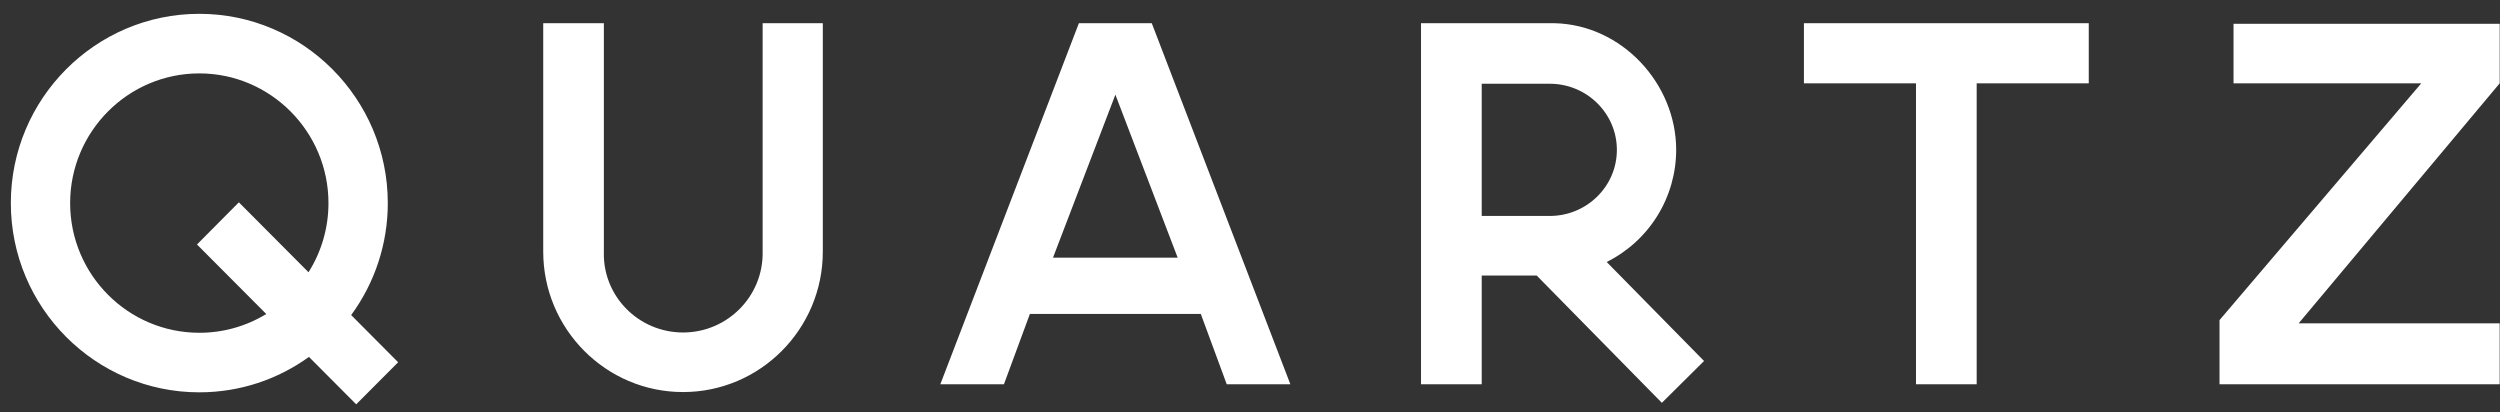 <svg width="200" height="33" viewBox="0 0 200 33" fill="none" xmlns="http://www.w3.org/2000/svg">
<rect x="0" y="0" width="200" height="33" fill="#333333" stroke="none"/>
<g clip-path="url(#clip0_114_473)">
<path fill-rule="evenodd" clip-rule="evenodd" d="M199.973 6.669L183.894 25.864H199.973V30.741H177.562V25.609L193.699 6.669H178.682V1.905H199.974V6.669M167.101 1.856V6.669H158.134V30.741H153.279V6.669H144.314V1.856H167.101ZM128.535 20.959C130.204 20.128 131.608 18.848 132.59 17.263C133.572 15.679 134.093 13.852 134.094 11.988C134.094 6.692 129.746 1.962 124.331 1.856H113.681V30.741H118.537V22.043H122.937L132.949 32.226L136.324 28.879L128.536 20.959H128.535ZM123.98 17.276H118.537V6.699H123.98C126.94 6.699 129.35 9.07 129.35 11.989C129.35 14.908 126.94 17.276 123.98 17.276ZM92.141 1.856H86.311L75.226 30.741H80.315L82.392 25.114H96.064L98.139 30.741H103.229L92.141 1.856V1.856ZM84.241 20.611L89.231 7.574L94.213 20.611H84.241ZM65.825 1.856V20.13C65.825 26.325 60.812 31.364 54.644 31.364C48.476 31.364 43.458 26.324 43.458 20.13V1.856H48.309V20.13C48.202 23.698 51.091 26.599 54.646 26.599C58.192 26.599 61.081 23.698 61.011 20.13V1.856H65.825ZM28.093 25.205C30 22.608 31.027 19.469 31.023 16.246C31.023 7.902 24.254 1.106 15.945 1.106C7.629 1.106 0.867 7.902 0.867 16.246C0.867 24.598 7.629 31.386 15.945 31.386C19.212 31.386 22.244 30.339 24.716 28.552L28.496 32.346L31.851 28.981L28.093 25.205V25.205ZM24.681 21.78L19.11 16.186L15.759 19.558L21.301 25.12C19.689 26.105 17.836 26.625 15.946 26.622C10.245 26.622 5.611 21.971 5.611 16.247C5.611 10.53 10.245 5.872 15.946 5.872C21.637 5.872 26.277 10.529 26.277 16.247C26.279 18.206 25.726 20.125 24.681 21.781V21.78Z" fill="white"/>
</g>
<defs>
<clipPath id="clip0_114_473">
<rect width="200" height="32.5" fill="white"/>
</clipPath>
</defs>
</svg>
